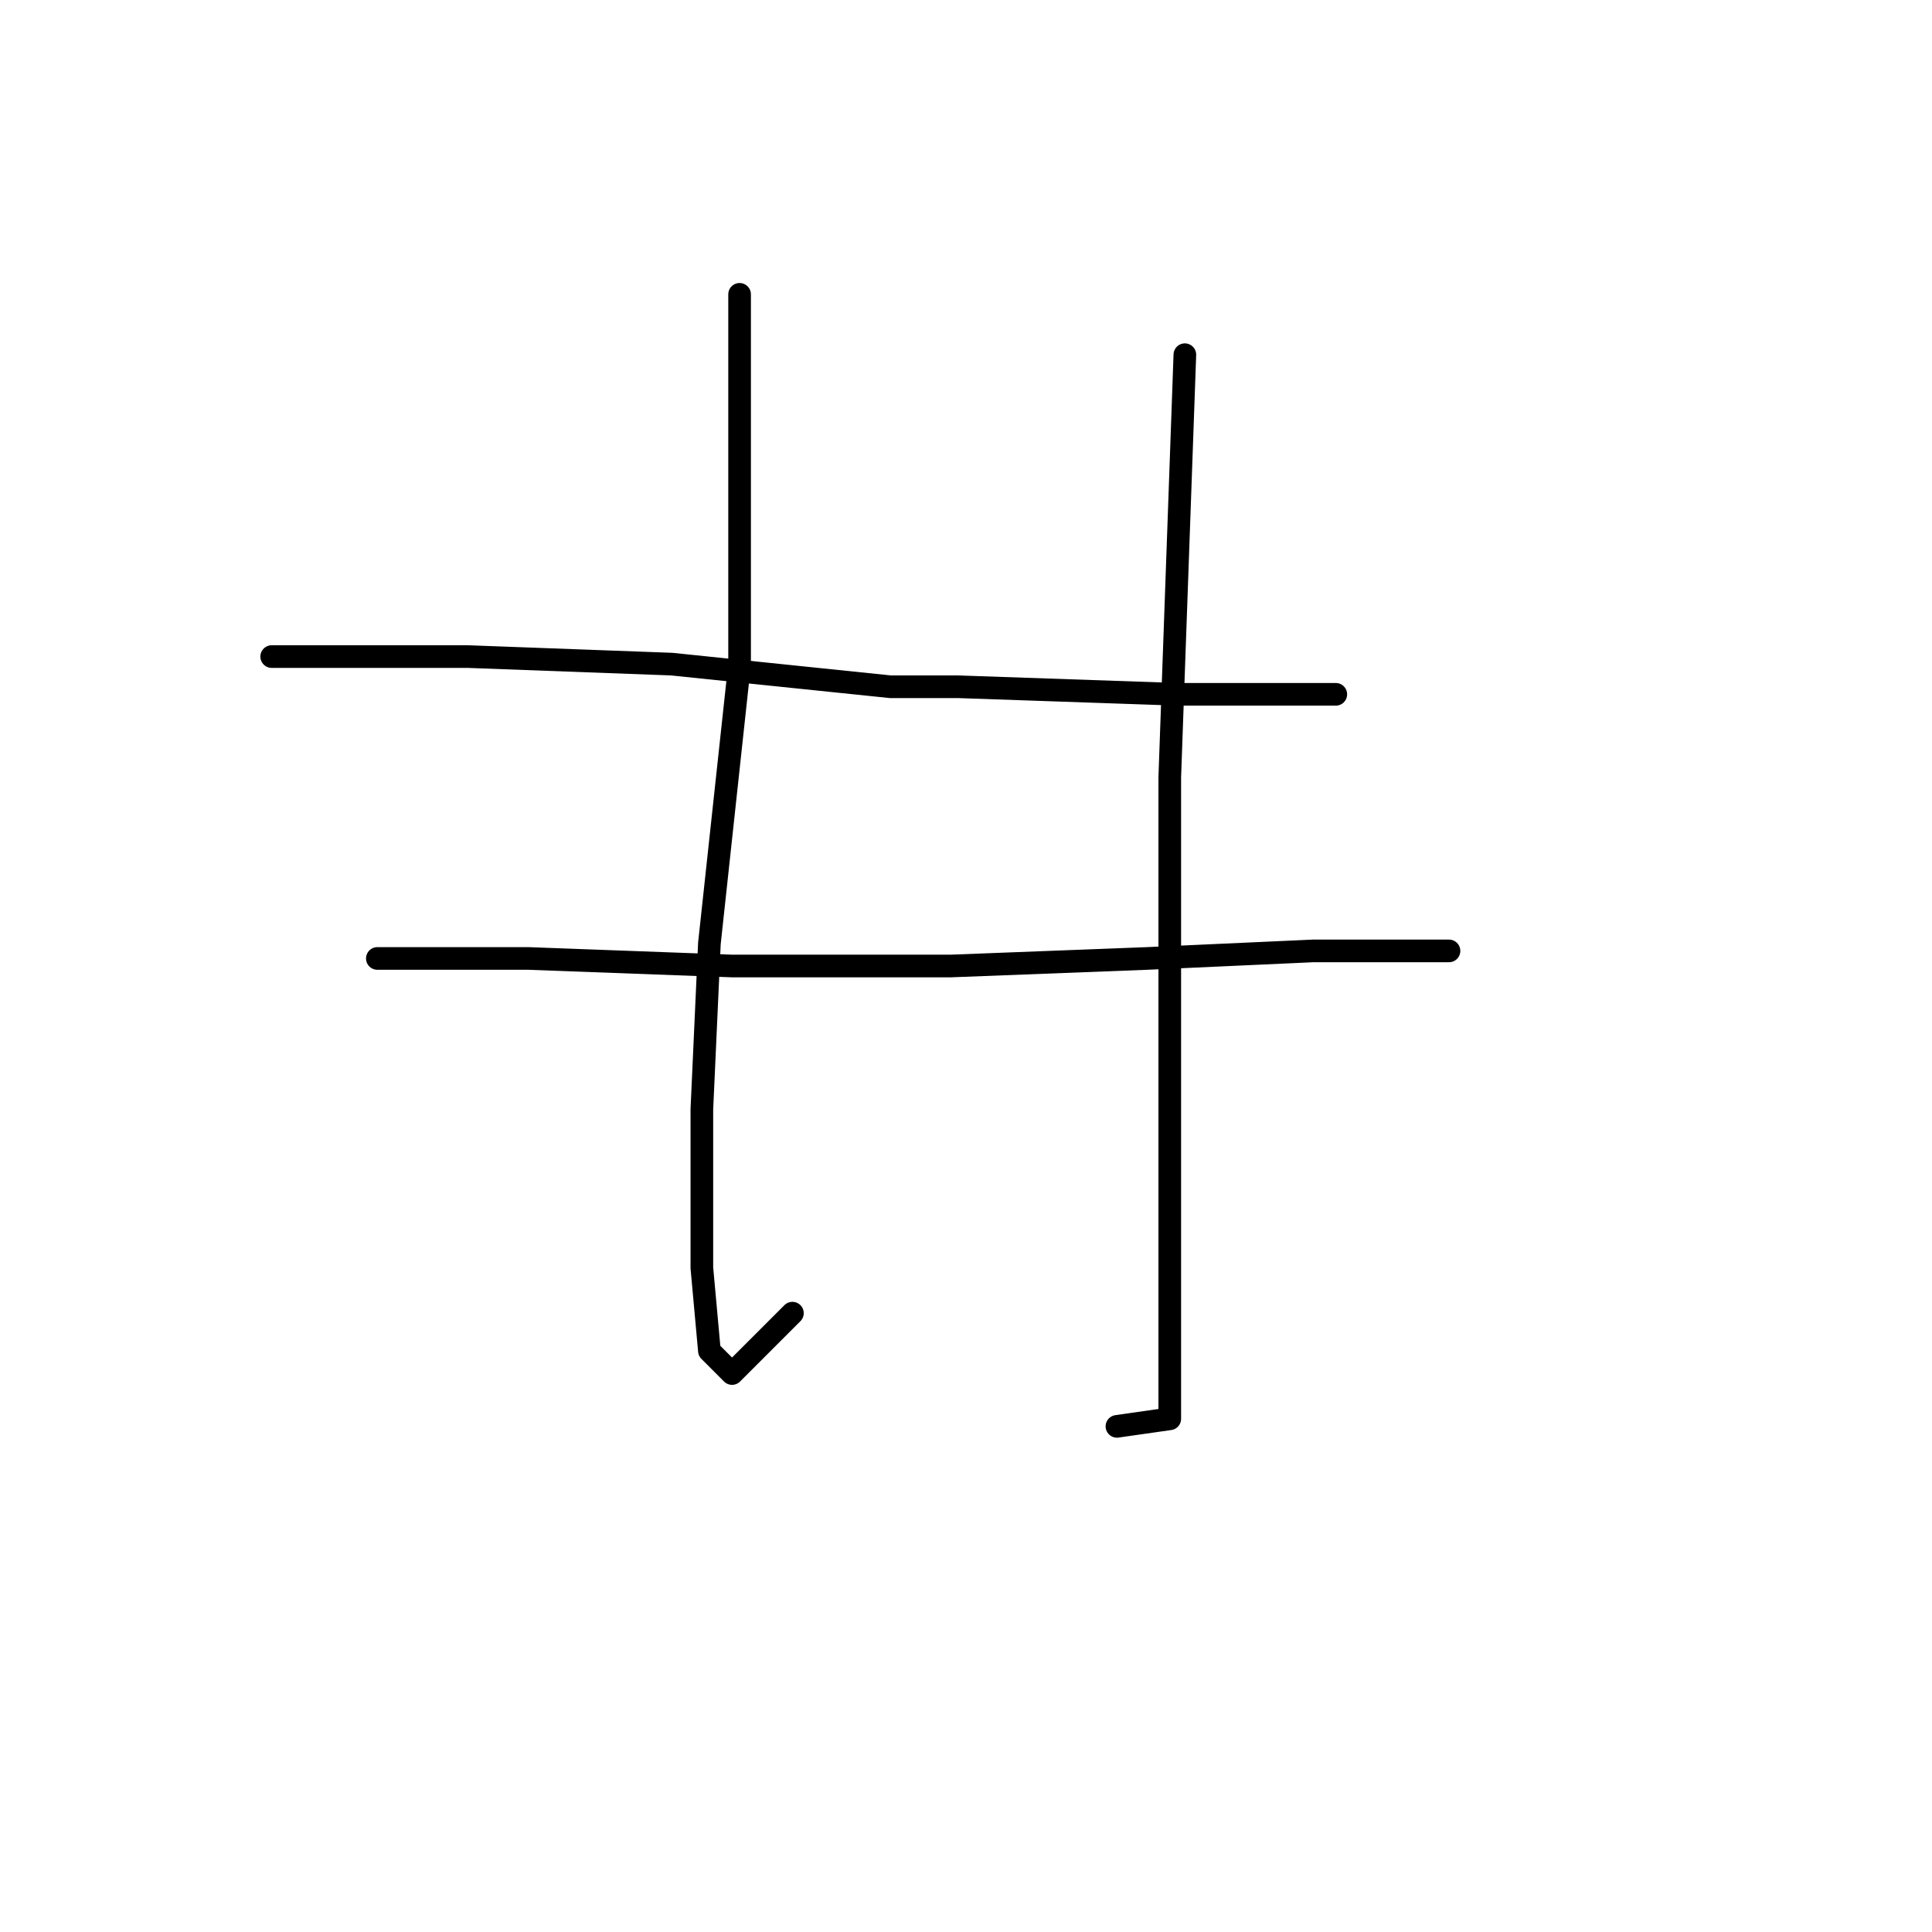 <?xml version="1.0" standalone="no"?>
    <svg width="256" height="256" xmlns="http://www.w3.org/2000/svg" version="1.1">
    <polyline stroke="black" stroke-width="3" stroke-linecap="round" fill="transparent" stroke-linejoin="round" points="98 39 98 51 98 63 98 79 98 88 94 125 93 147 93 168 94 179 97 182 105 174 105 174 " />
        <polyline stroke="black" stroke-width="3" stroke-linecap="round" fill="transparent" stroke-linejoin="round" points="157 47 156 75 155 103 155 134 155 161 155 178 155 188 148 189 148 189 " />
        <polyline stroke="black" stroke-width="3" stroke-linecap="round" fill="transparent" stroke-linejoin="round" points="36 87 49 87 62 87 89 88 118 91 127 91 156 92 169 92 176 92 177 92 177 92 " />
        <polyline stroke="black" stroke-width="3" stroke-linecap="round" fill="transparent" stroke-linejoin="round" points="50 127 60 127 70 127 97 128 126 128 152 127 174 126 188 126 192 126 192 126 " />
        </svg>